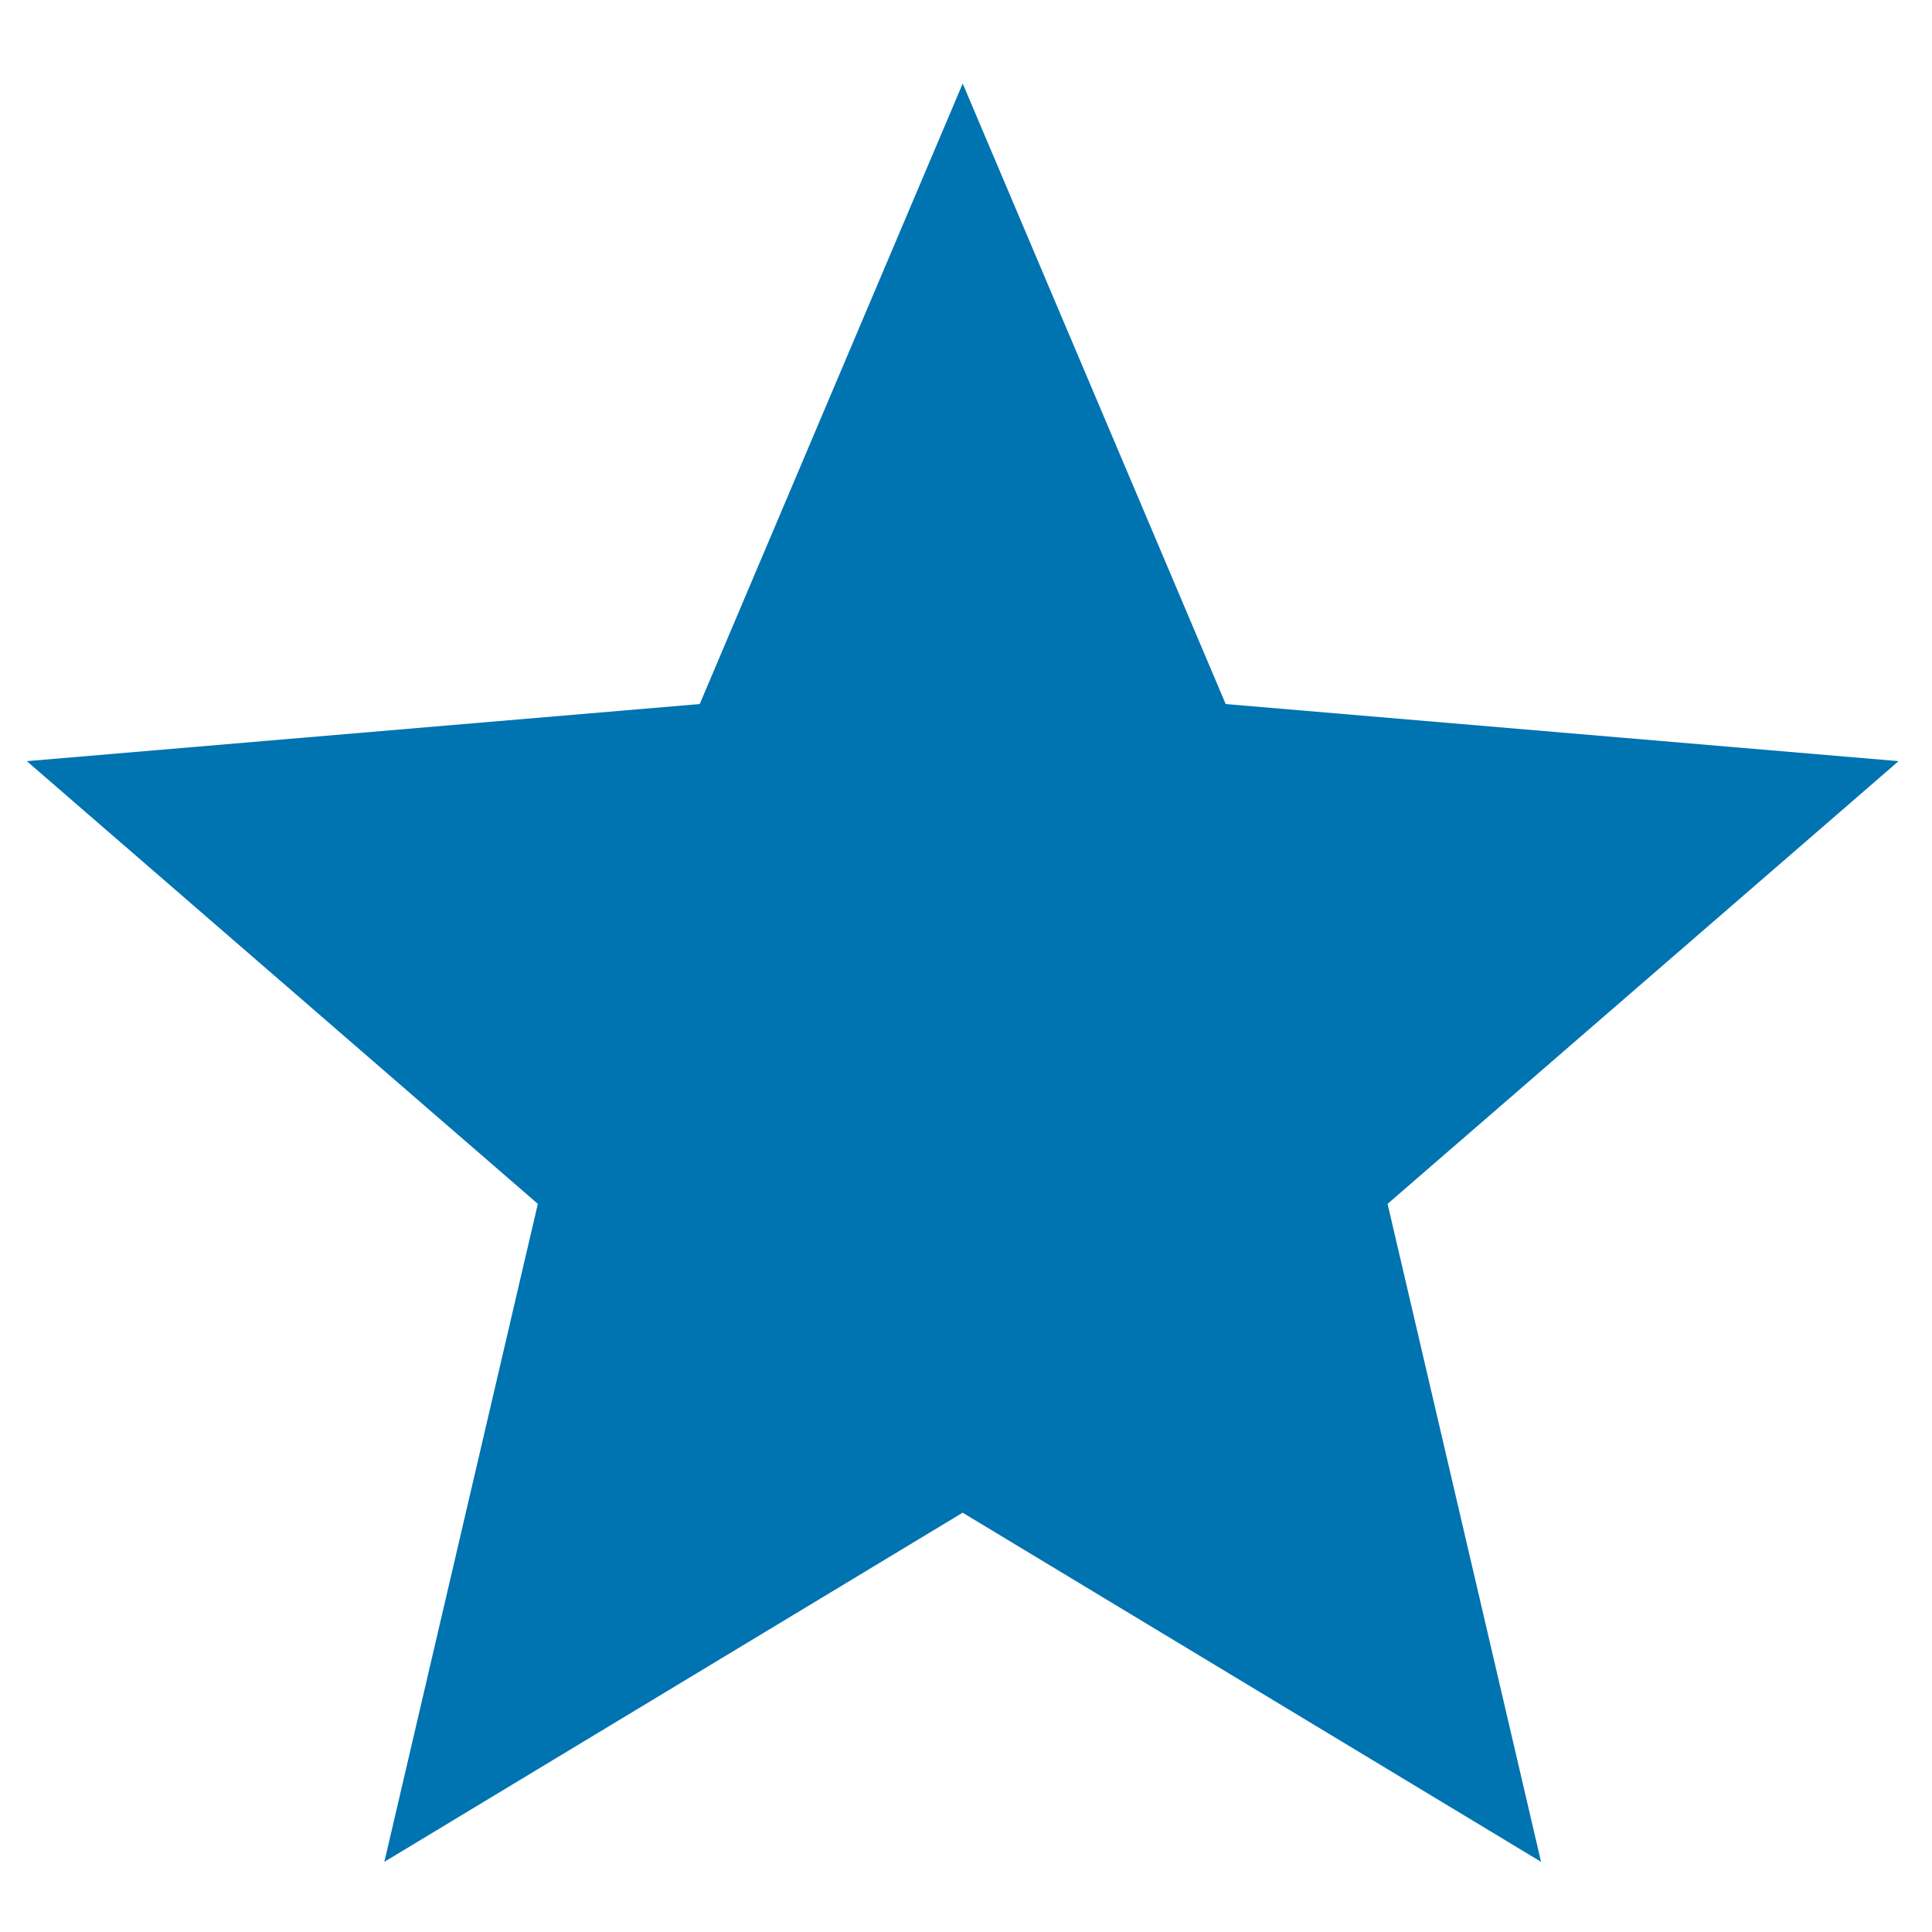 <svg xmlns="http://www.w3.org/2000/svg" width="34" height="34" viewBox="0 0 34 32" fill="#0073b1">
<title>star-filled</title>
<path class="path-star-filled" d="M16.941 25.621l10.179 6.144-2.701-11.579 8.993-7.791-11.842-1.005-4.628-10.92-4.628 10.92-11.842 1.005 8.993 7.791-2.701 11.579z"/>
</svg>